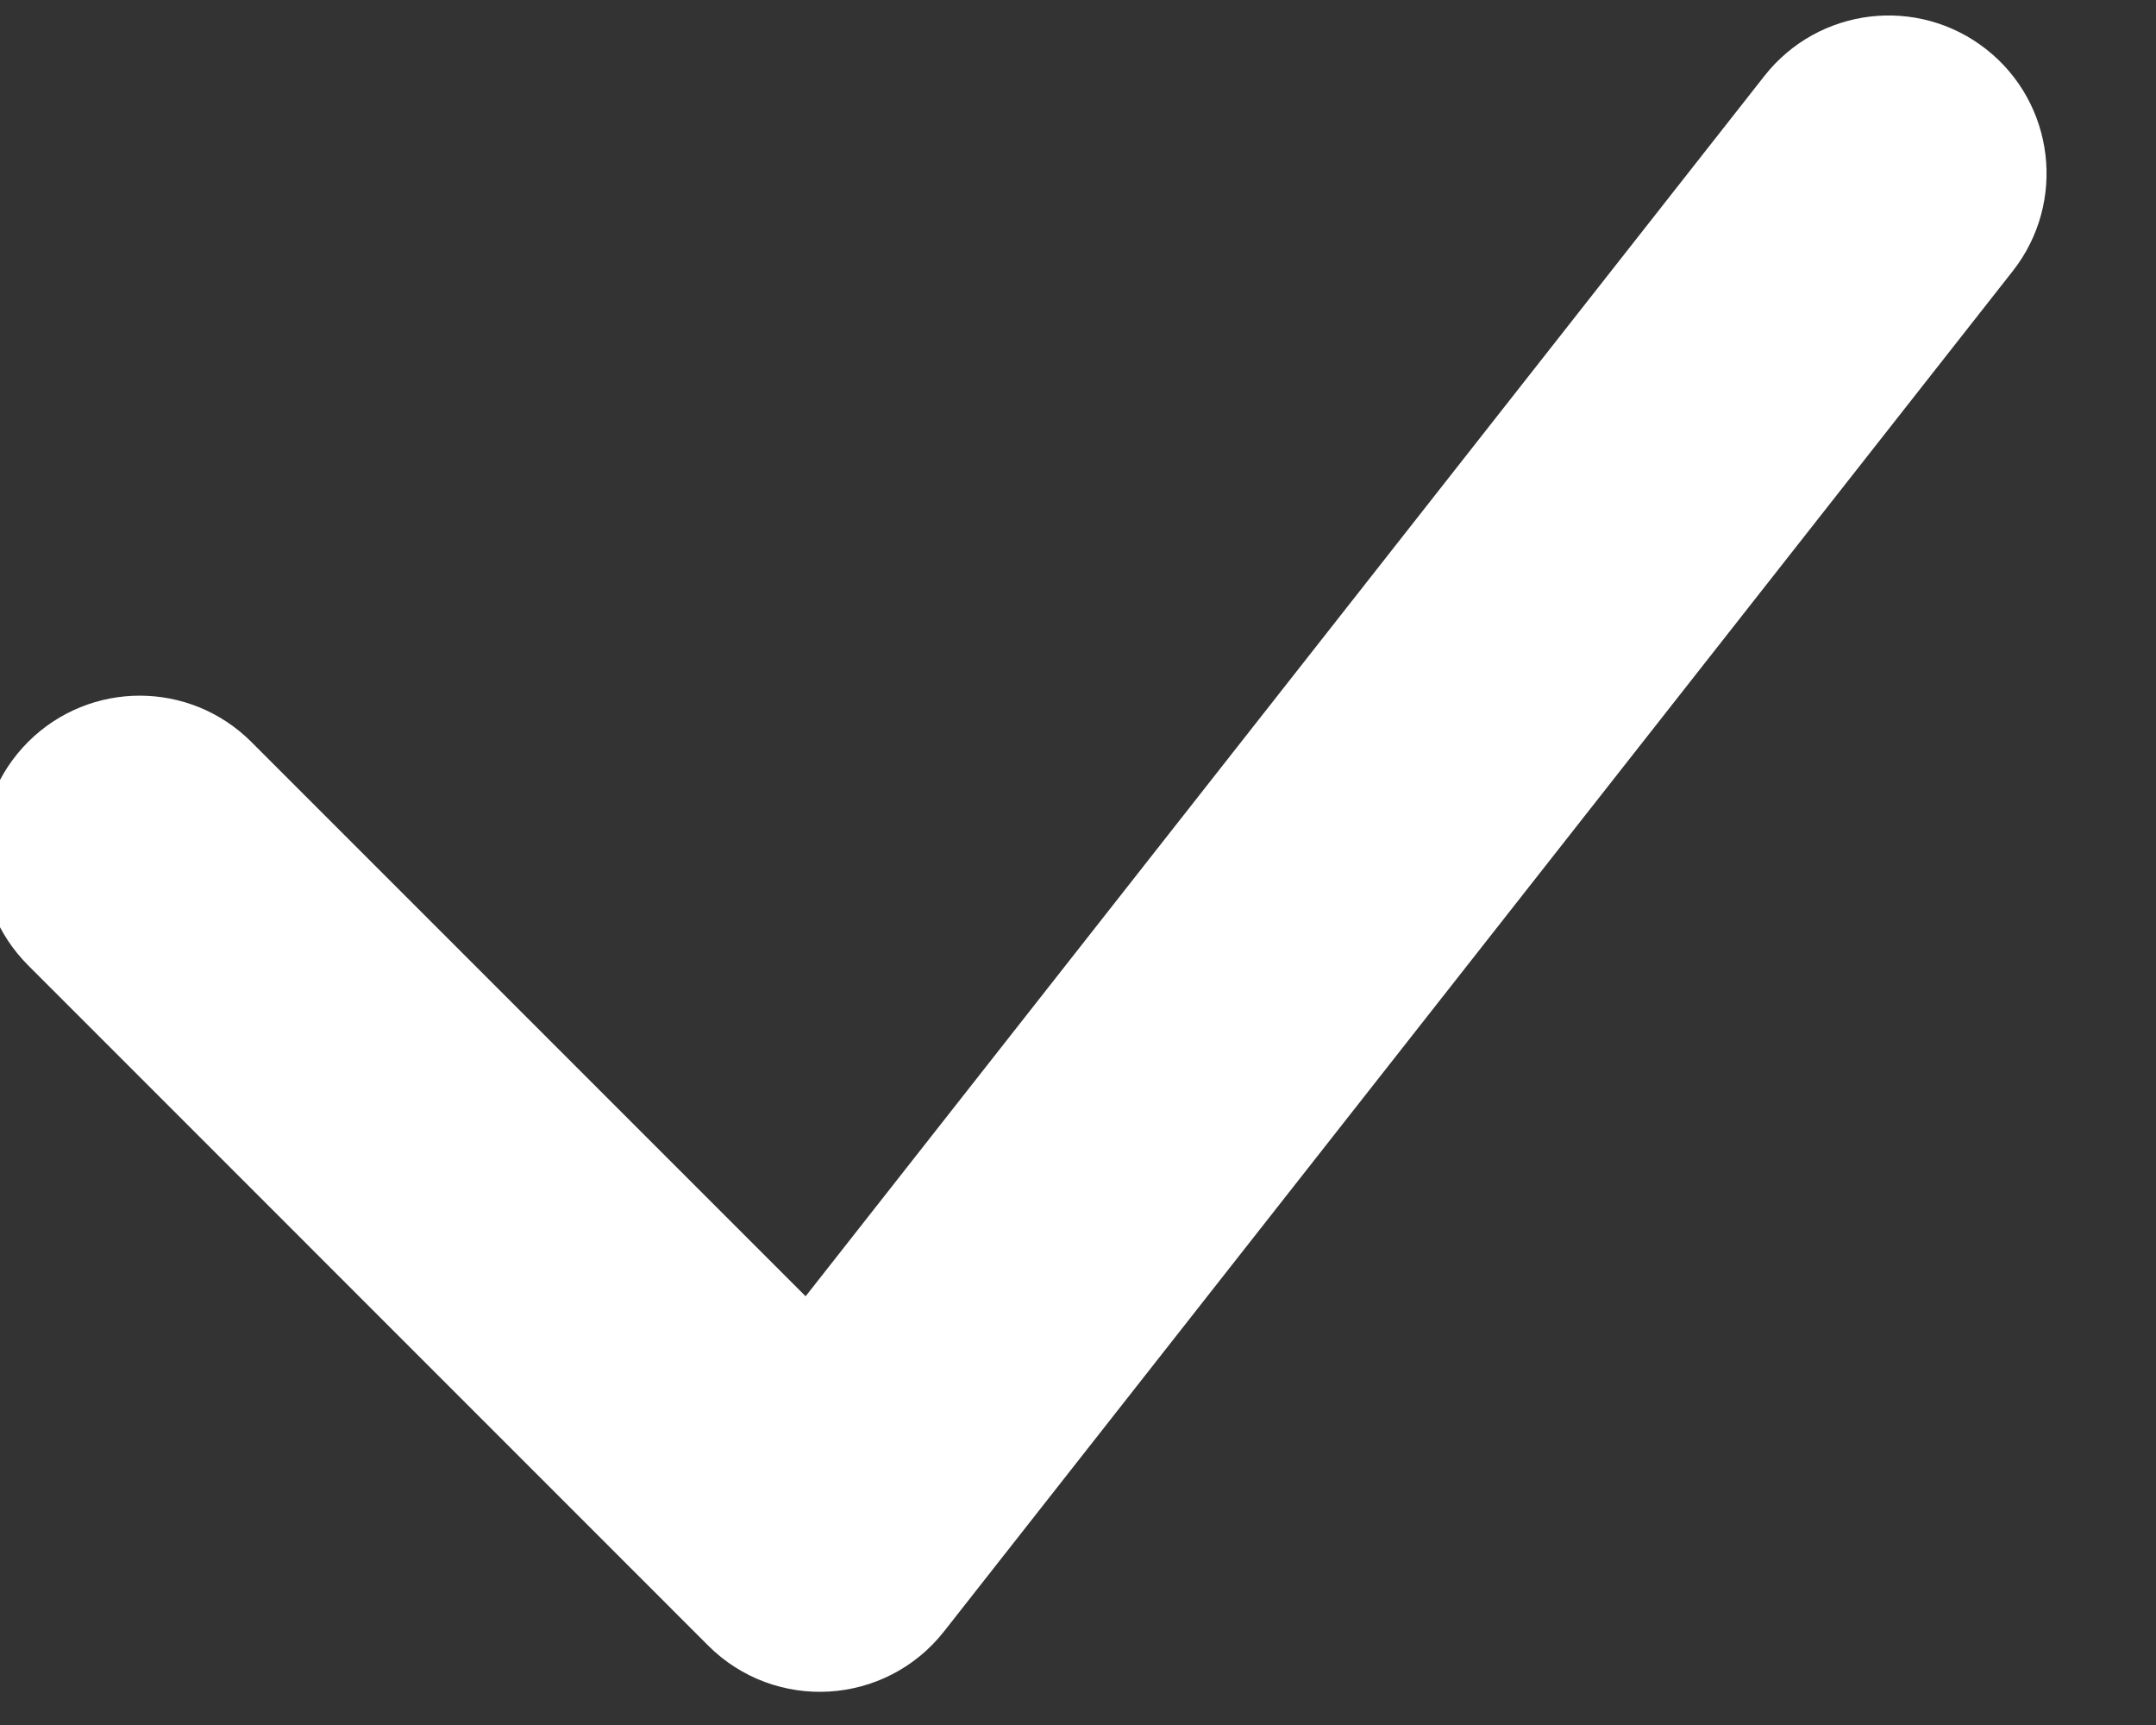 <svg width="20" height="16" viewBox="0 0 20 16" fill="none" xmlns="http://www.w3.org/2000/svg" xmlns:xlink="http://www.w3.org/1999/xlink">
<rect x="0" y="0" width="20" height="16" fill="#333333" stroke="none"/>
<path d="M7.524,12.871L1.933,7.28C1.581,6.928 1.011,6.928 0.659,7.28C0.307,7.632 0.307,8.203 0.659,8.555L6.968,14.865C7.35,15.247 7.98,15.209 8.314,14.784L18.229,2.165C18.536,1.774 18.468,1.207 18.077,0.9C17.686,0.592 17.119,0.66 16.811,1.052L7.524,12.871Z" clip-rule="evenodd" fill-rule="evenodd" fill="#FFFFFF" stroke="#FFFFFF" stroke-width="1.127" stroke-miterlimit="3.999"/>
</svg>
